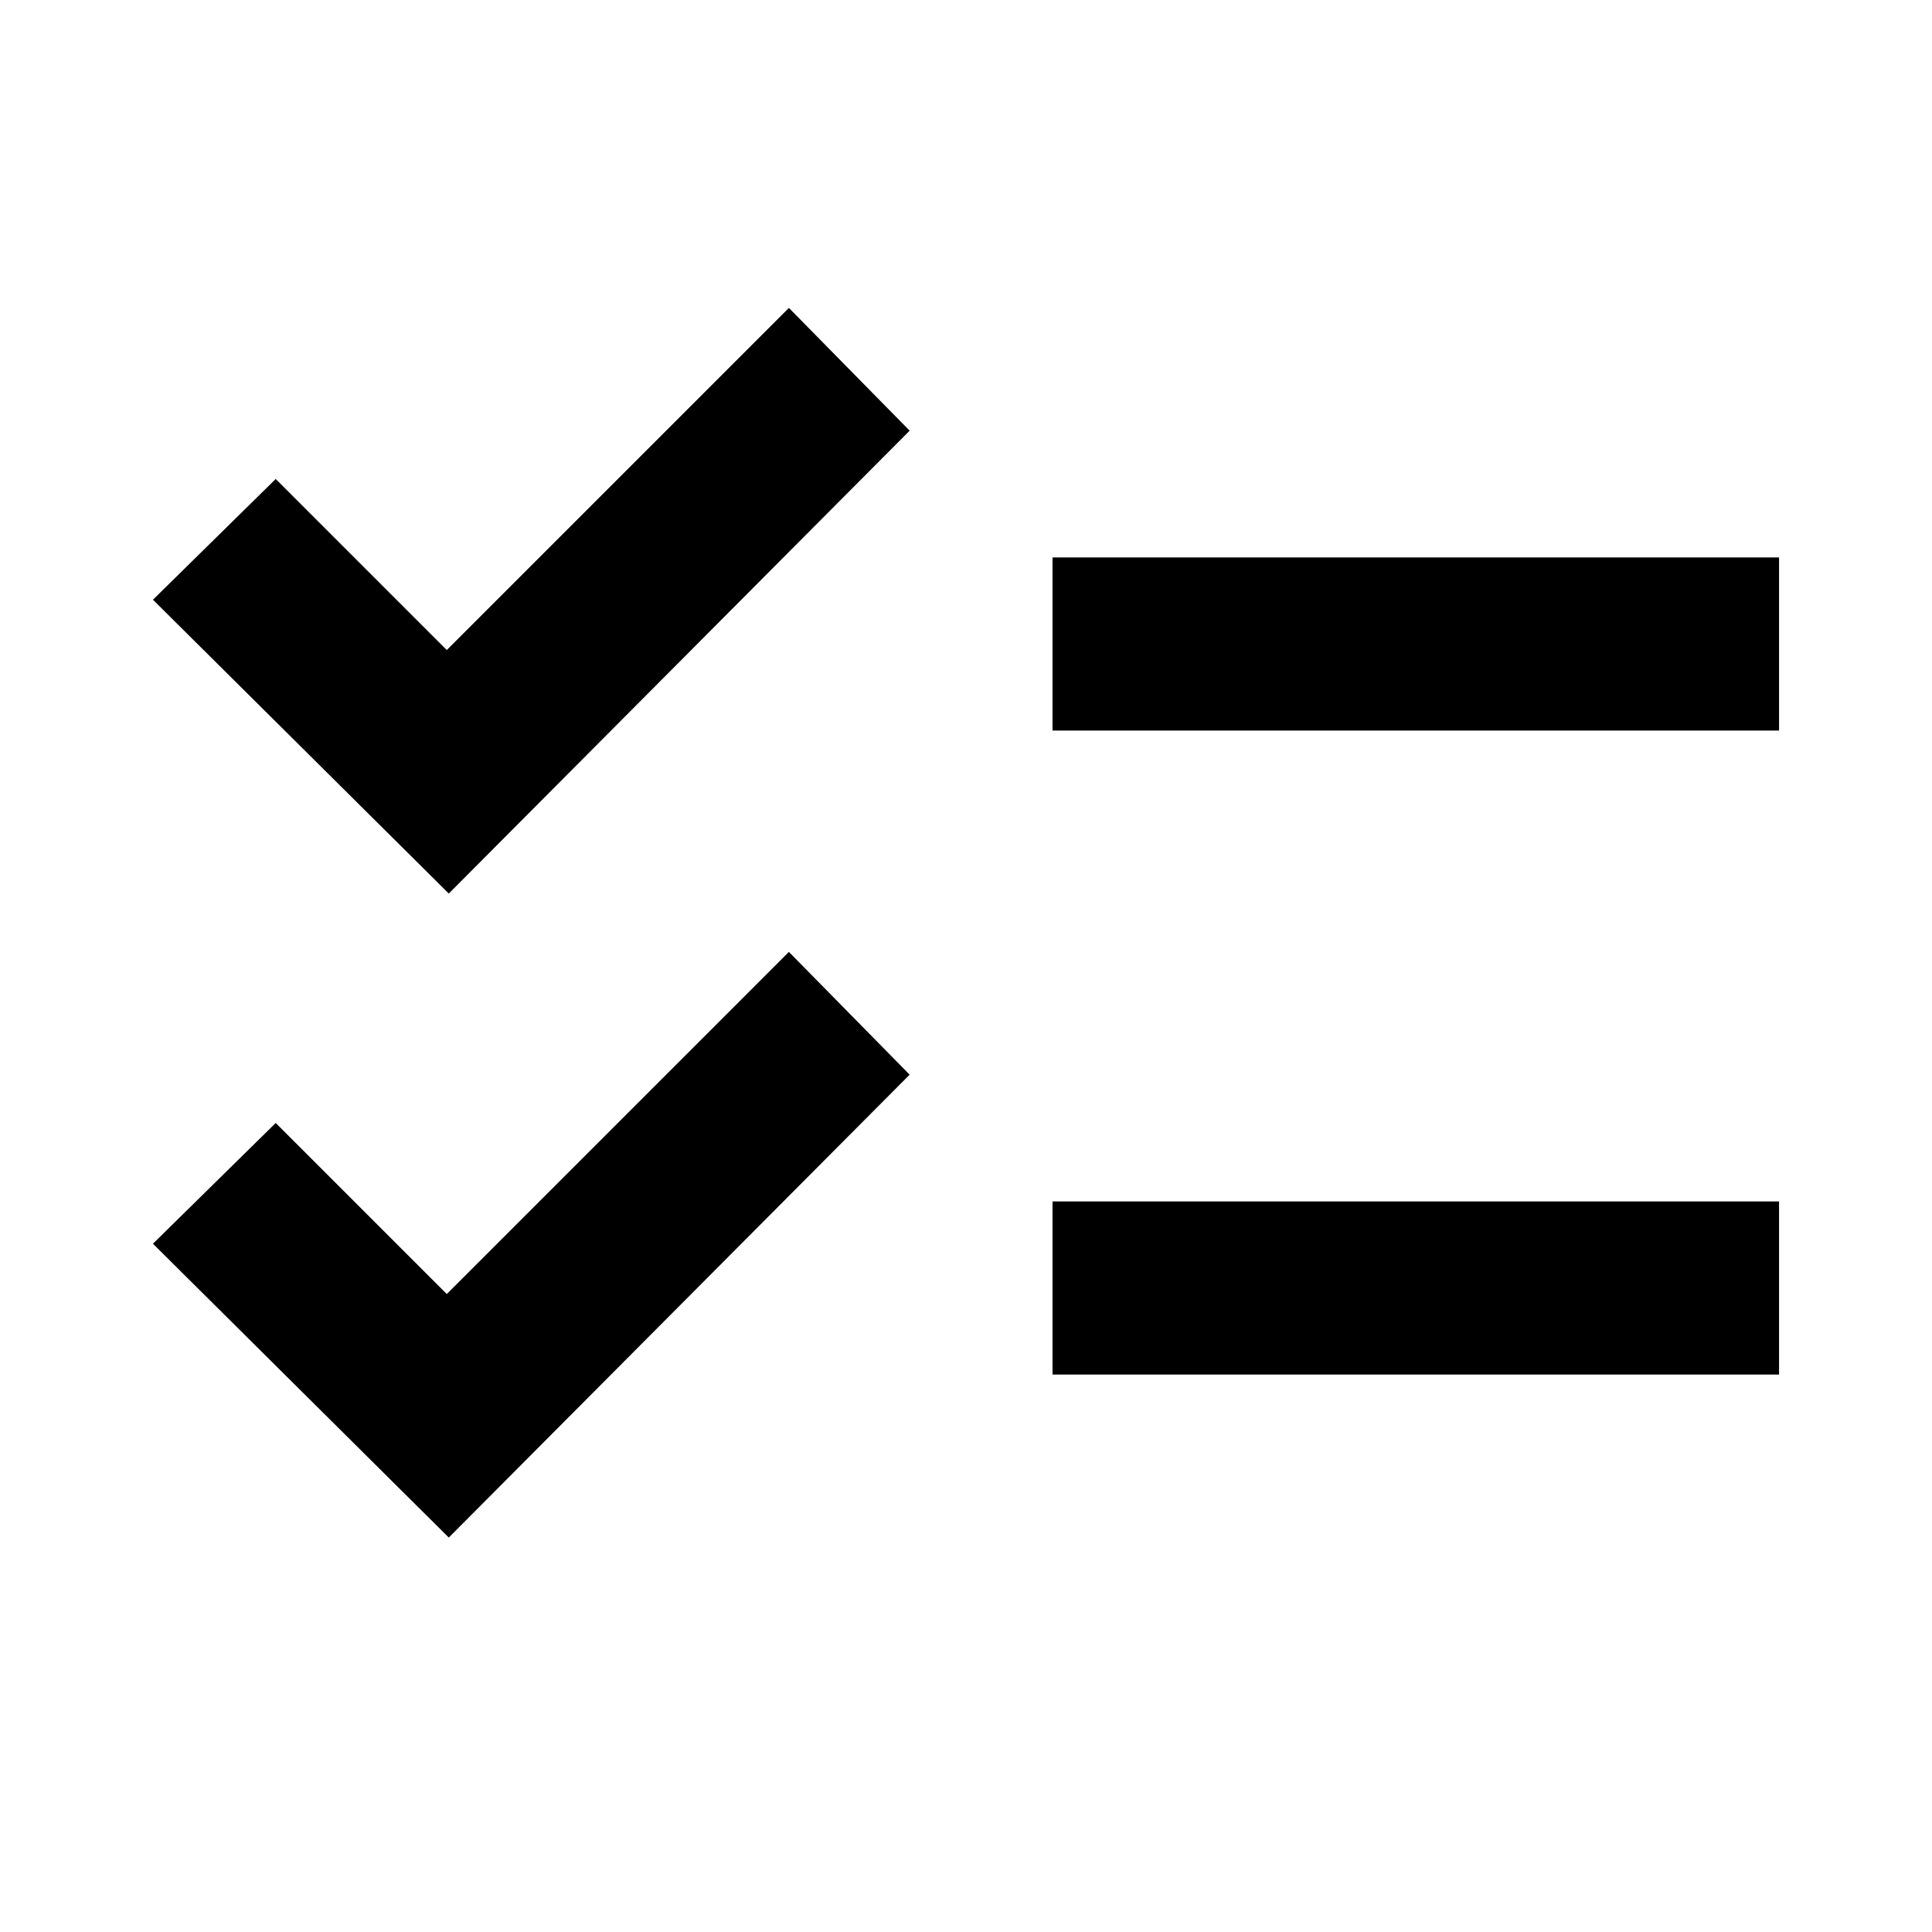 <svg xmlns="http://www.w3.org/2000/svg" height="24" width="24"><path d="M13.075 9.075V6.925H22.1V9.075ZM13.075 17.075V14.925H22.1V17.075ZM5.575 11.1 1.9 7.45 3.425 5.95 5.55 8.075 9.8 3.825 11.3 5.35ZM5.575 19.1 1.9 15.45 3.425 13.95 5.55 16.075 9.8 11.825 11.3 13.35Z"/></svg>